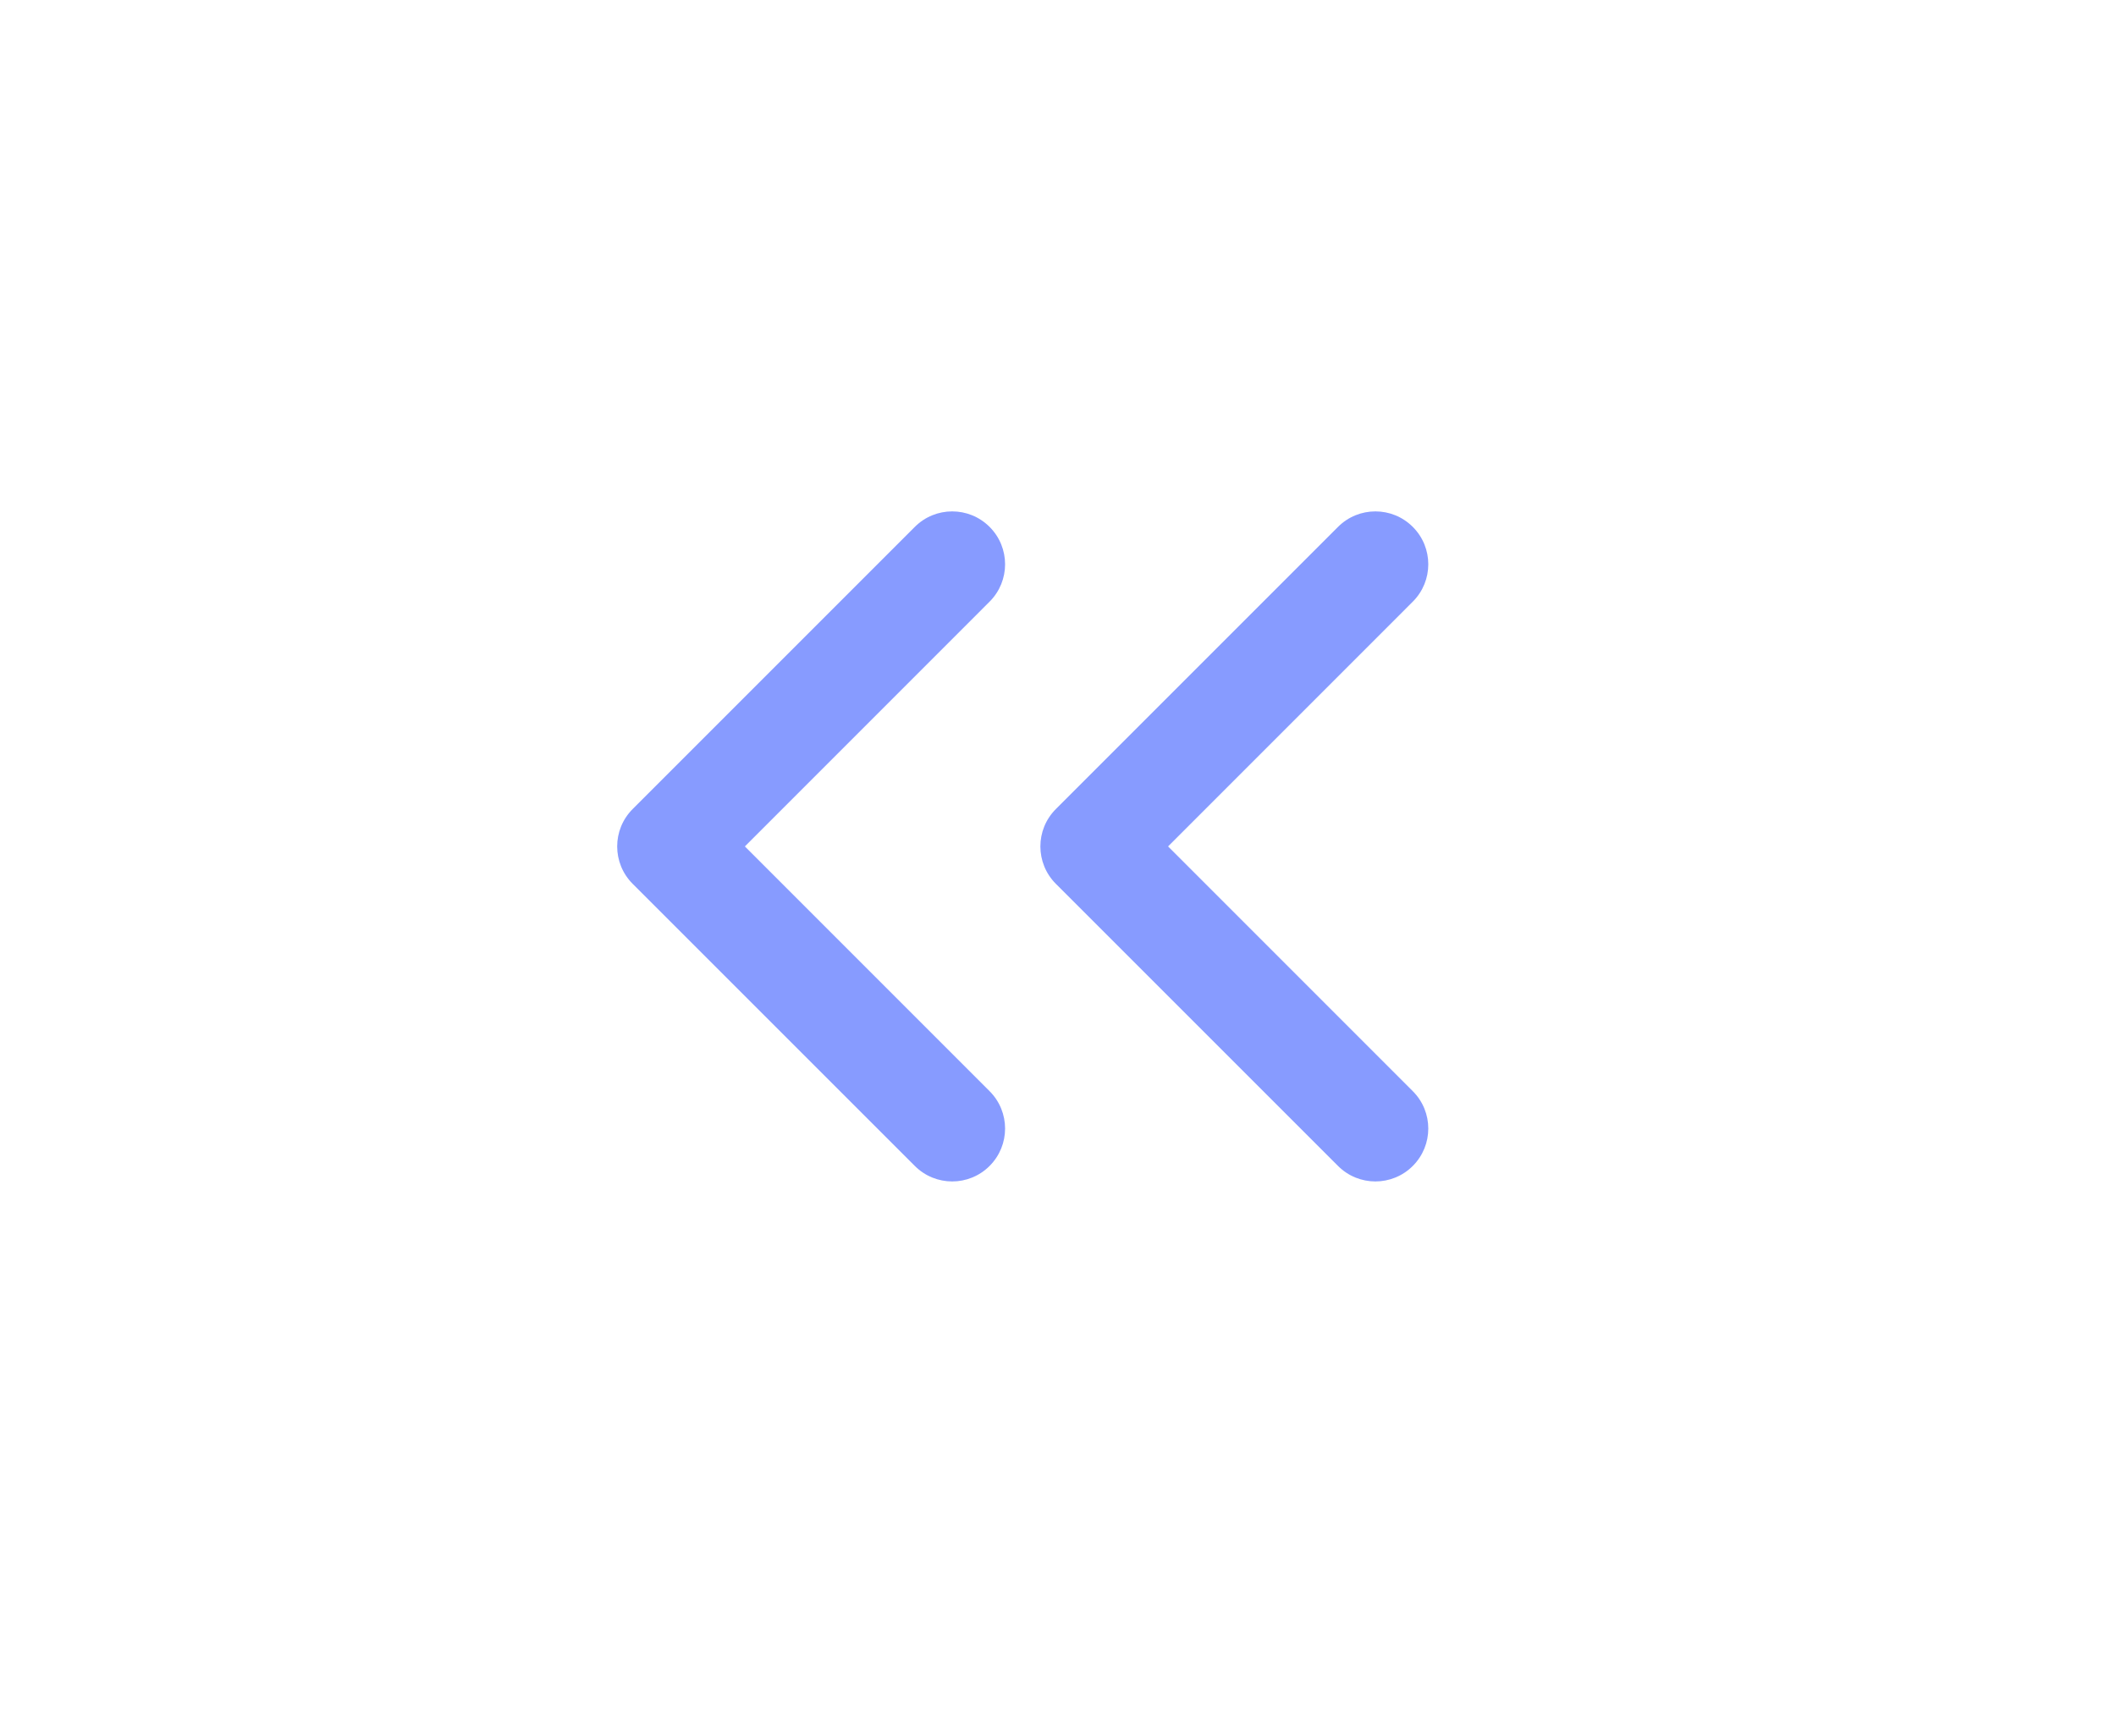<svg width="39" height="32" viewBox="0 0 39 32" fill="none" xmlns="http://www.w3.org/2000/svg">
<path fill-rule="evenodd" clip-rule="evenodd" d="M18.239 9.711C18.62 10.091 18.62 10.709 18.239 11.089L13.729 15.6L18.239 20.111C18.62 20.491 18.62 21.109 18.239 21.489C17.859 21.87 17.241 21.87 16.861 21.489L11.661 16.29C11.28 15.909 11.28 15.291 11.661 14.911L16.861 9.711C17.241 9.33 17.859 9.33 18.239 9.711Z" fill="#879BFF"/>
<path fill-rule="evenodd" clip-rule="evenodd" d="M26.039 9.711C26.42 10.091 26.42 10.709 26.039 11.089L21.529 15.6L26.039 20.111C26.42 20.491 26.42 21.109 26.039 21.489C25.659 21.87 25.041 21.87 24.661 21.489L19.461 16.29C19.08 15.909 19.08 15.291 19.461 14.911L24.661 9.711C25.041 9.33 25.659 9.33 26.039 9.711Z" fill="#879BFF"/>
</svg>
